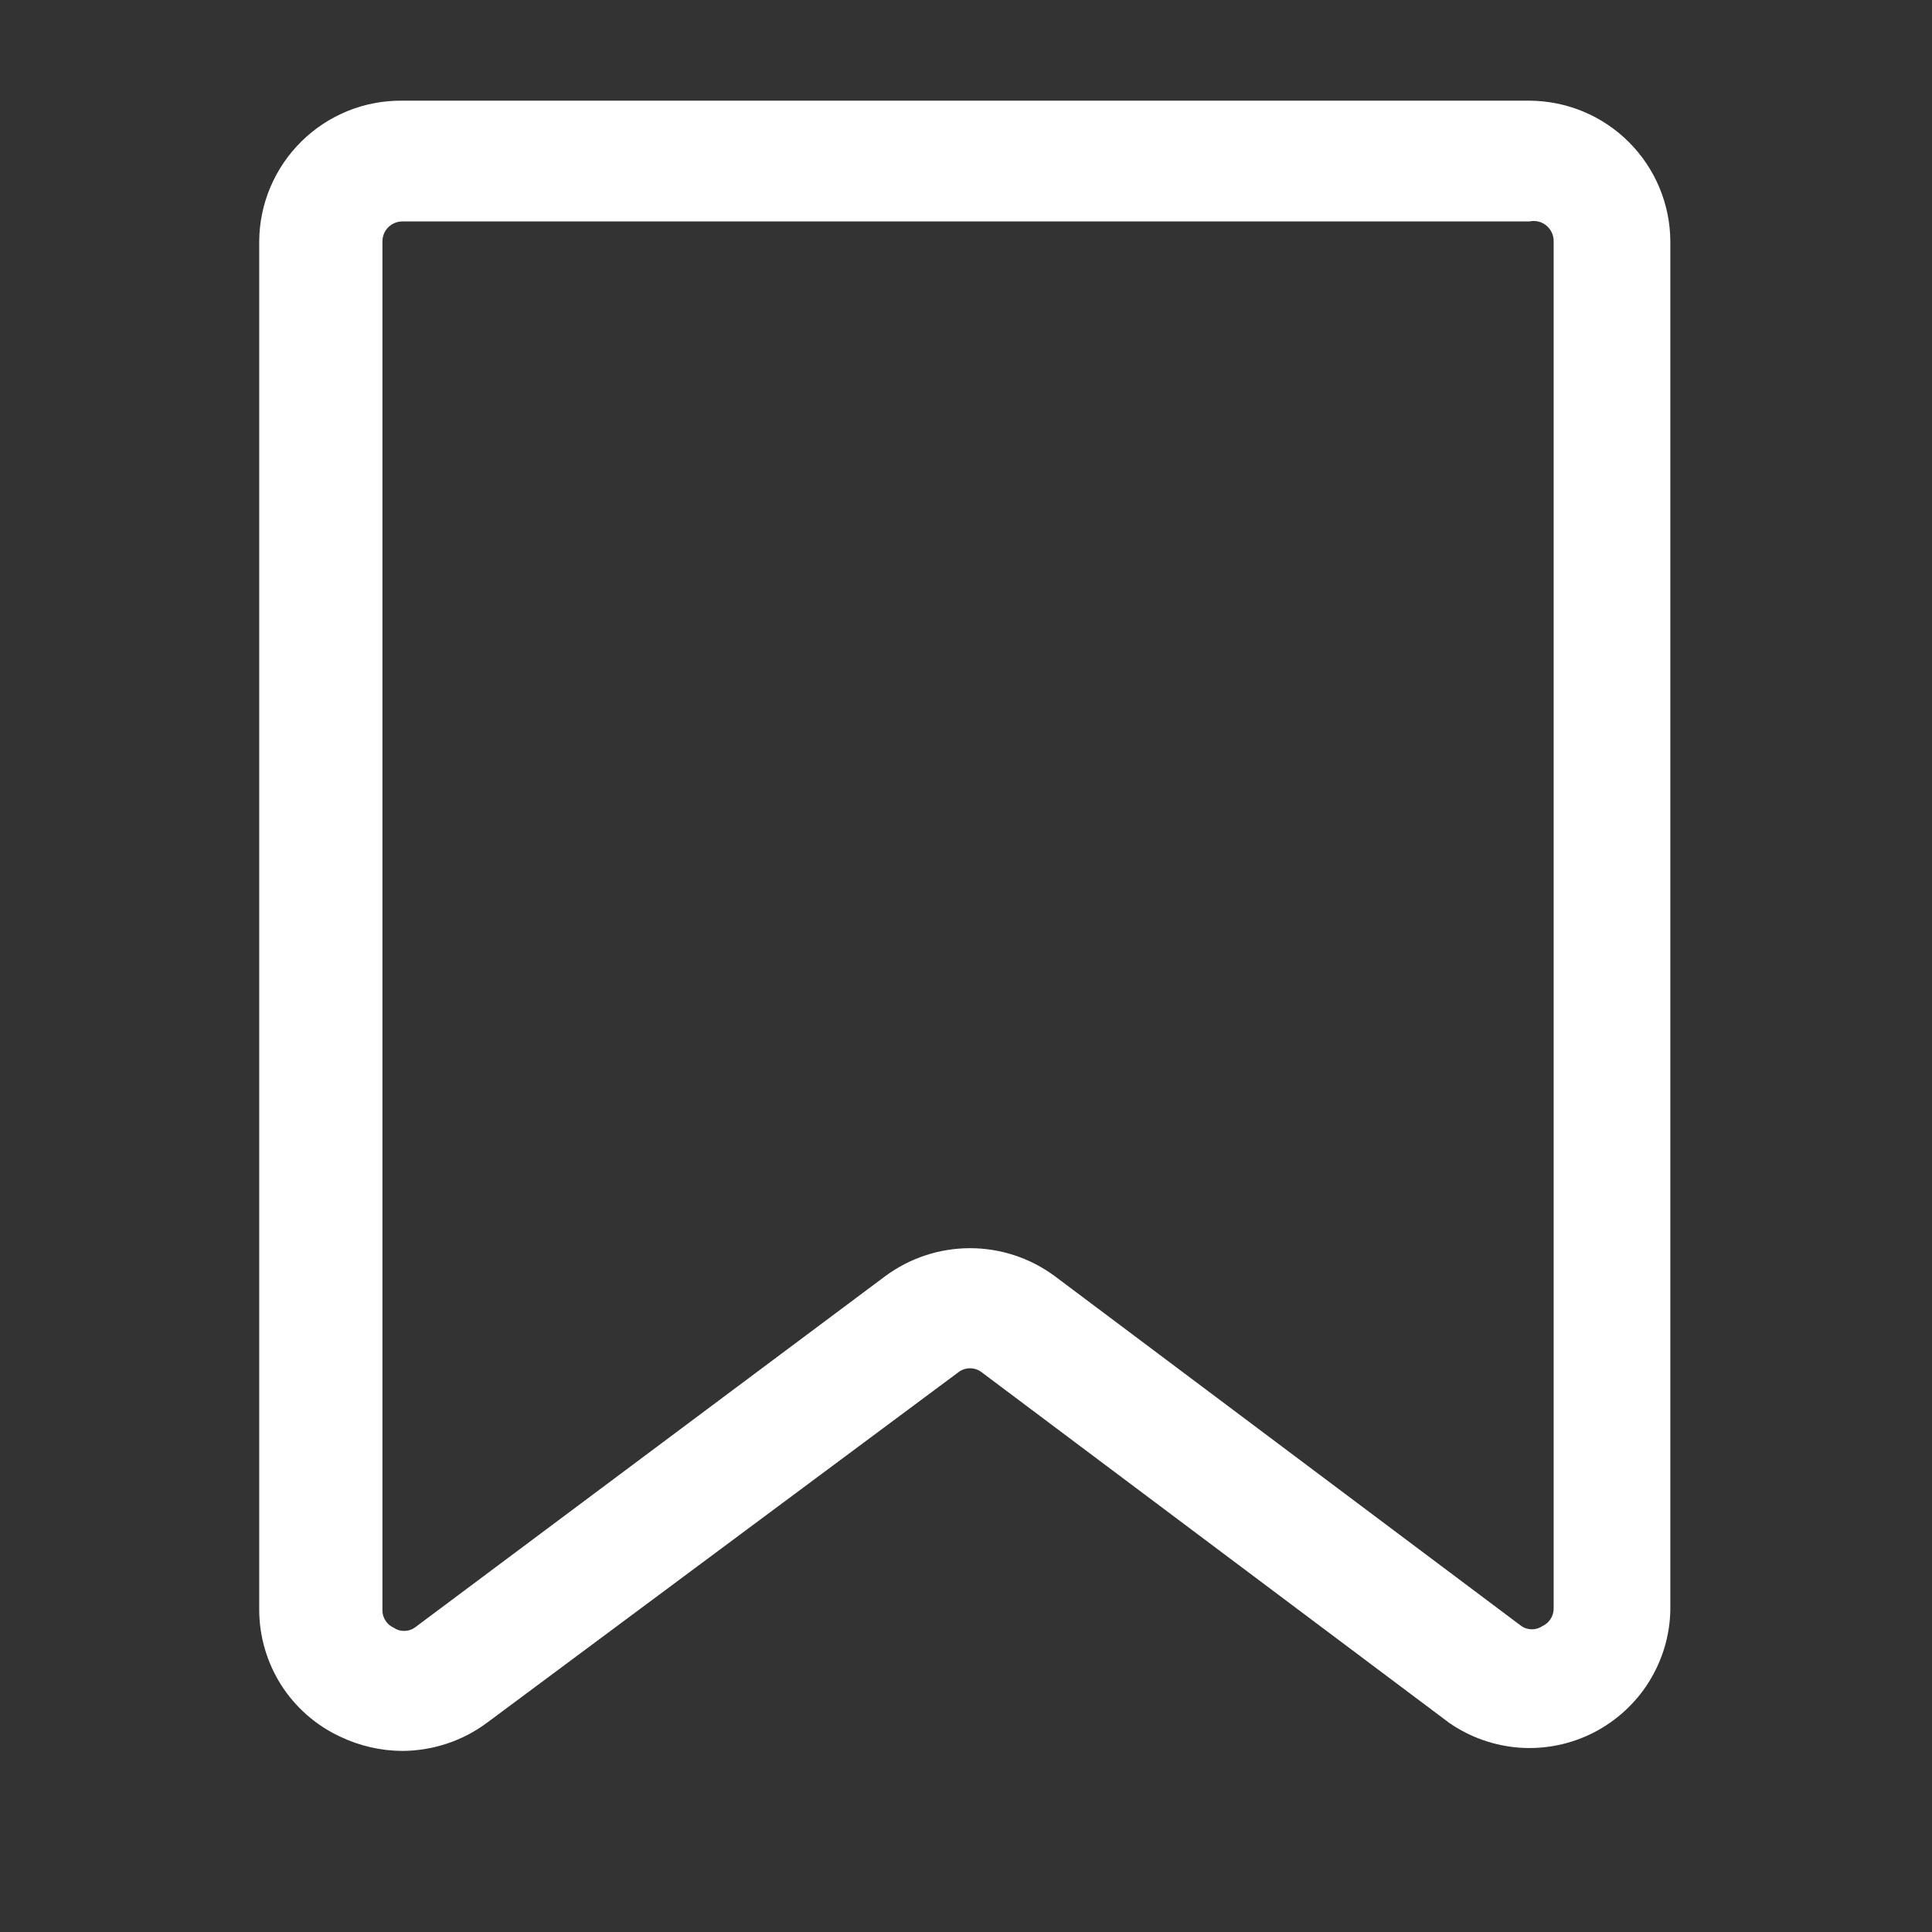 <svg width="18" height="18" viewBox="0 0 18 18" fill="none" xmlns="http://www.w3.org/2000/svg">
<rect x="0" y="0" width="18" height="18" fill="#333333" stroke="none"/>
<path d="M3.75 16.313C3.547 16.312 3.348 16.266 3.165 16.178C2.941 16.073 2.752 15.906 2.619 15.698C2.487 15.489 2.416 15.247 2.415 15V2.25C2.416 2.076 2.451 1.904 2.519 1.744C2.587 1.583 2.686 1.438 2.81 1.316C2.934 1.194 3.081 1.098 3.242 1.033C3.403 0.968 3.576 0.936 3.75 0.938H14.25C14.598 0.94 14.93 1.078 15.176 1.324C15.422 1.57 15.561 1.903 15.562 2.25V15C15.558 15.238 15.488 15.469 15.362 15.671C15.236 15.872 15.057 16.035 14.846 16.143C14.634 16.251 14.397 16.299 14.16 16.283C13.923 16.266 13.695 16.186 13.5 16.05L9.15 12.788C9.118 12.762 9.078 12.748 9.038 12.748C8.997 12.748 8.957 12.762 8.925 12.788L4.538 16.05C4.31 16.22 4.034 16.311 3.75 16.313ZM3.75 2.063C3.7 2.063 3.653 2.082 3.617 2.118C3.582 2.153 3.563 2.2 3.563 2.25V15C3.562 15.035 3.572 15.069 3.591 15.098C3.609 15.127 3.636 15.151 3.668 15.165C3.696 15.185 3.73 15.195 3.765 15.195C3.8 15.195 3.834 15.185 3.863 15.165L8.25 11.888C8.478 11.72 8.754 11.629 9.038 11.629C9.321 11.629 9.597 11.72 9.825 11.888L14.175 15.15C14.204 15.17 14.238 15.18 14.273 15.18C14.307 15.18 14.341 15.17 14.37 15.15C14.402 15.136 14.428 15.112 14.447 15.083C14.466 15.054 14.475 15.02 14.475 14.985V2.25C14.476 2.222 14.47 2.194 14.458 2.168C14.447 2.143 14.429 2.12 14.408 2.102C14.386 2.084 14.361 2.071 14.333 2.064C14.306 2.058 14.278 2.057 14.25 2.063H3.75Z" fill="white"/>
</svg>
